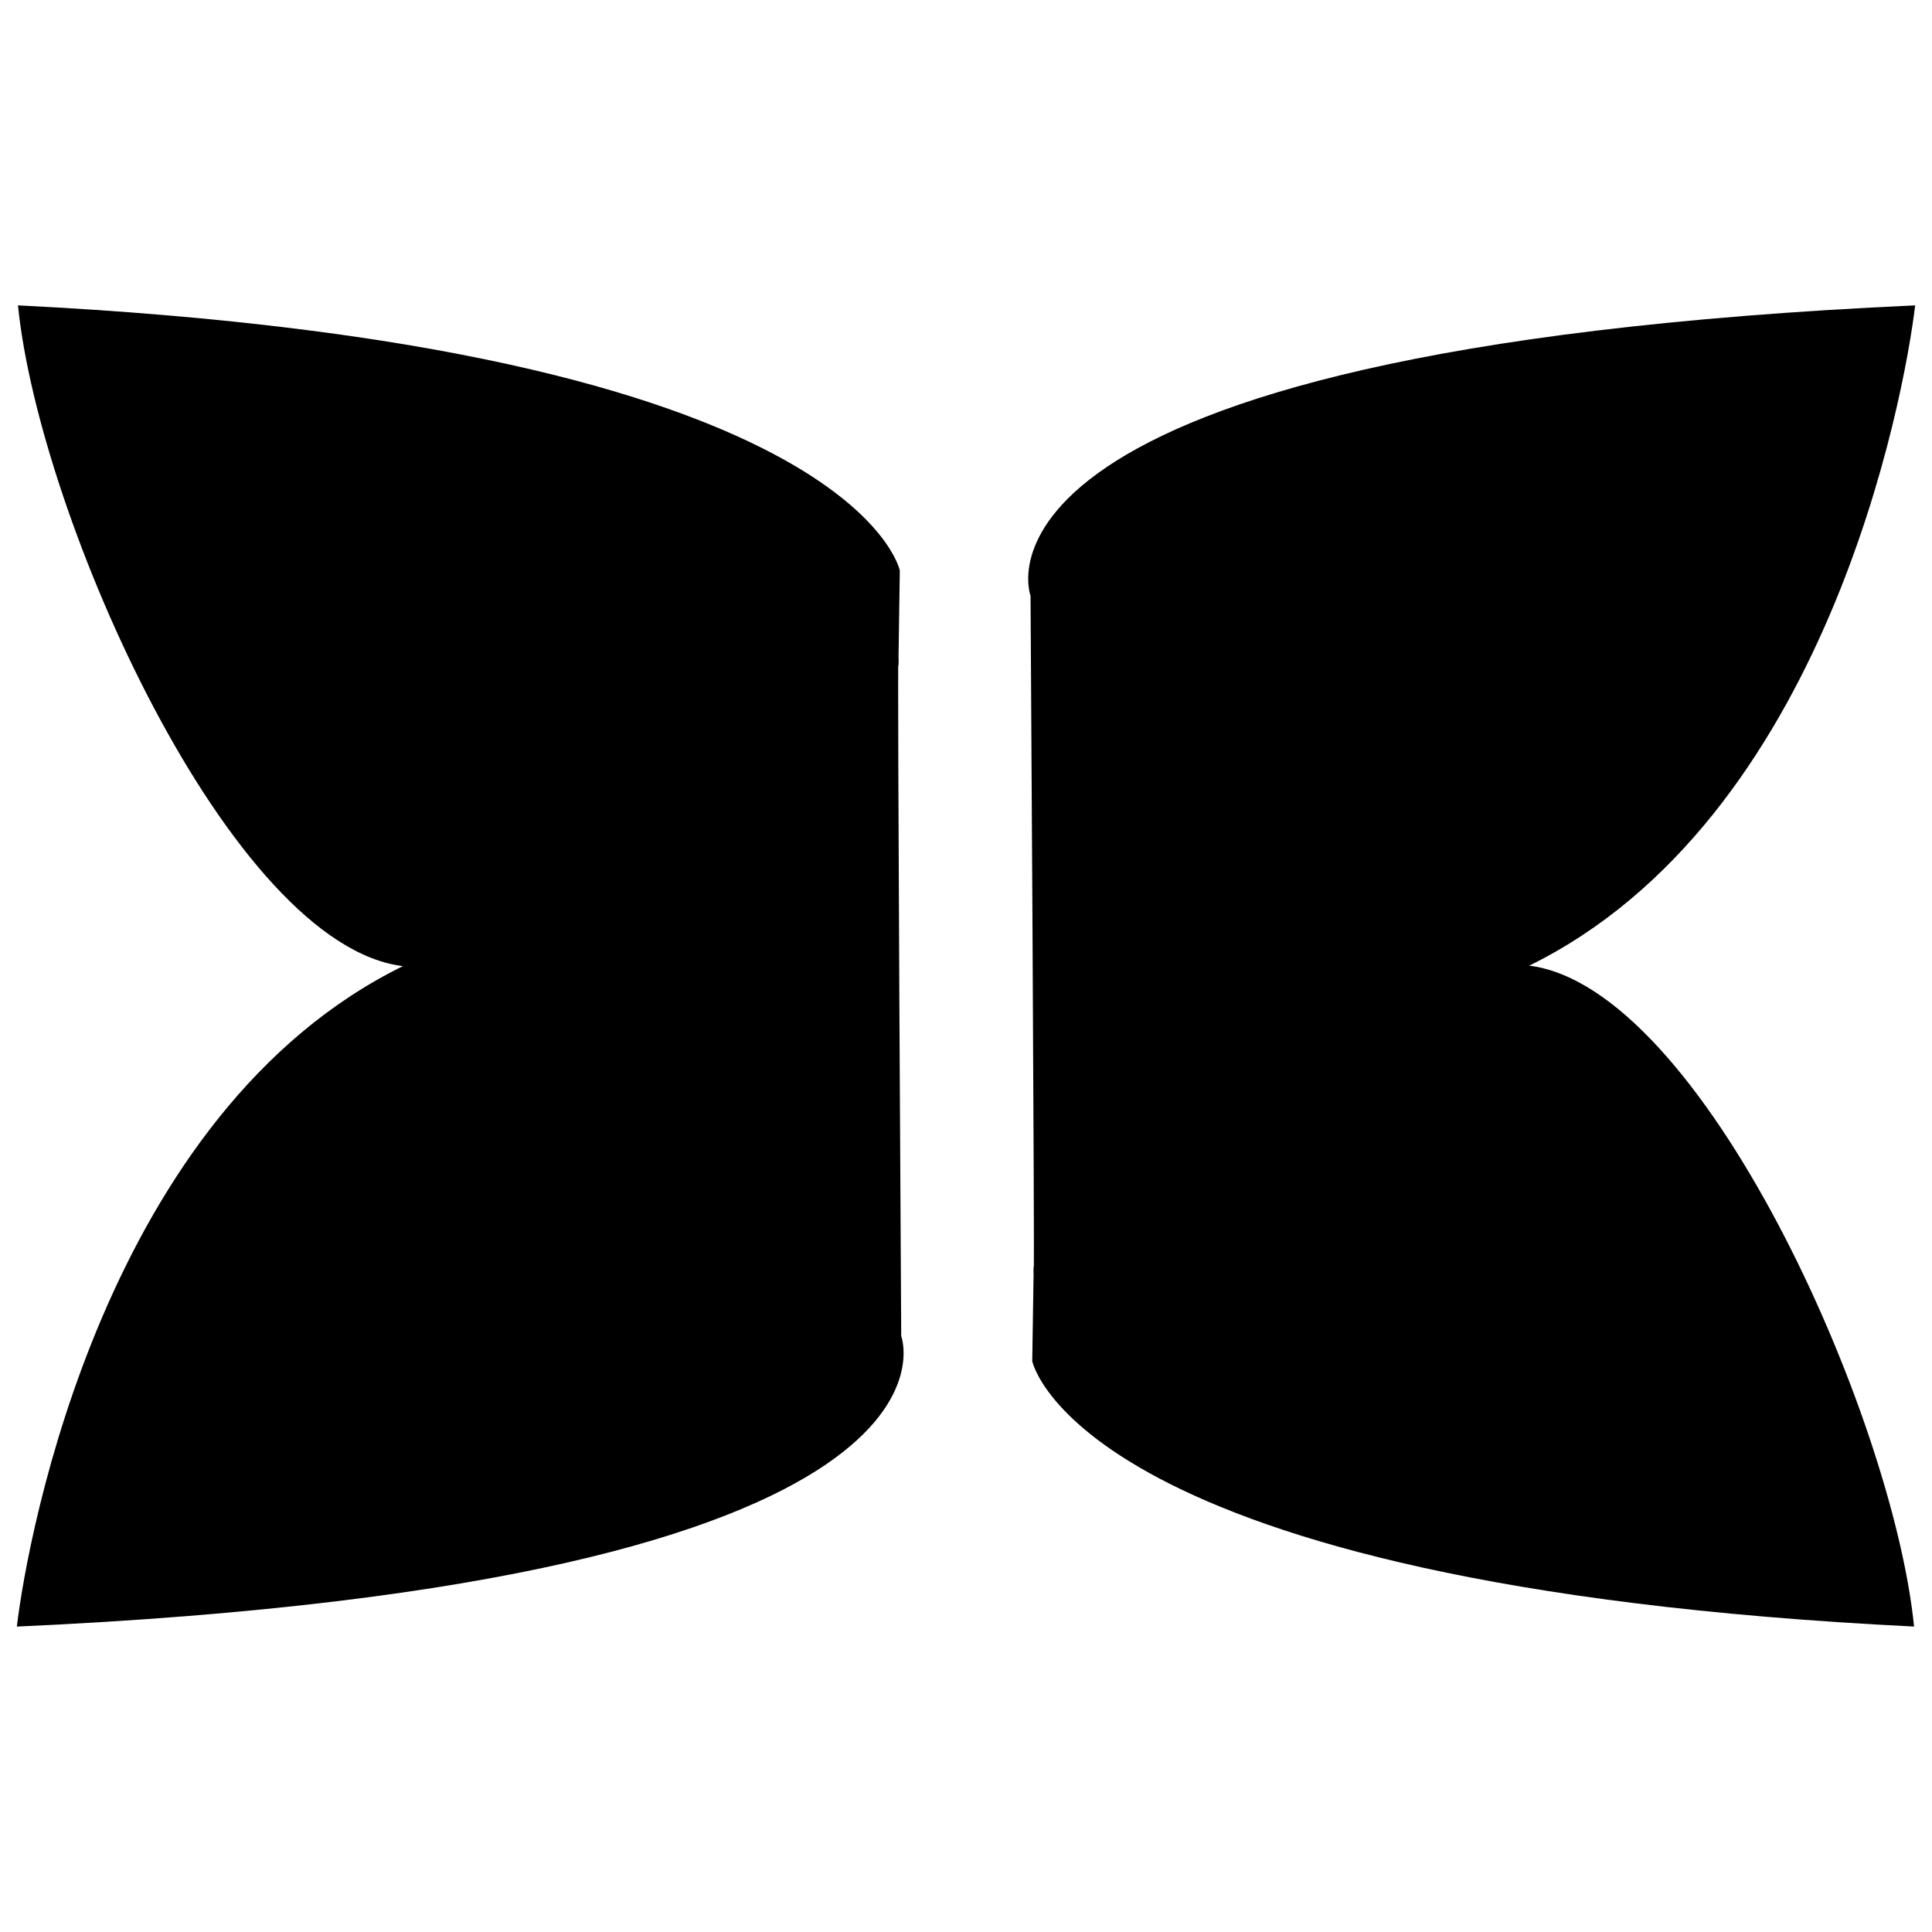<?xml version="1.0" encoding="utf-8"?>
<!-- Generator: Adobe Illustrator 16.0.0, SVG Export Plug-In . SVG Version: 6.00 Build 0)  -->
<!DOCTYPE svg PUBLIC "-//W3C//DTD SVG 1.1//EN" "http://www.w3.org/Graphics/SVG/1.1/DTD/svg11.dtd">
<svg version="1.1" id="Layer_1" xmlns="http://www.w3.org/2000/svg" xmlns:xlink="http://www.w3.org/1999/xlink" x="0px" y="0px"
	 width="49px" height="49px" viewBox="0 0 49 35" enable-background="new 0 0 49 35" xml:space="preserve">
<g>
	<path d="M22.821,7.469c0,0-1.134-5.666-22.365-6.724c0.533,5.352,5.393,16.275,9.795,16.762c3.77-2.43,12.535-7.637,12.535-7.637
		L22.821,7.469z"/>
	<path d="M22.857,26.887c0,0,2.356,6.244-22.43,7.367c0.277-2.33,2.248-13.07,9.823-16.766c4.582-2.996,12.57-7.955,12.535-7.78
		C22.755,9.882,22.857,26.887,22.857,26.887z"/>
	<path d="M26.18,27.521c0,0,1.133,5.688,22.365,6.732c-0.533-5.346-5.393-16.264-9.793-16.766
		c-3.771,2.434-12.535,7.645-12.535,7.645L26.18,27.521z"/>
	<path d="M26.137,8.111c0,0-2.35-6.239,22.436-7.366c-0.277,2.321-2.246,13.067-9.82,16.762c-4.582,3.002-12.572,7.958-12.535,7.778
		C26.244,25.107,26.137,8.111,26.137,8.111z"/>
</g>
</svg>
